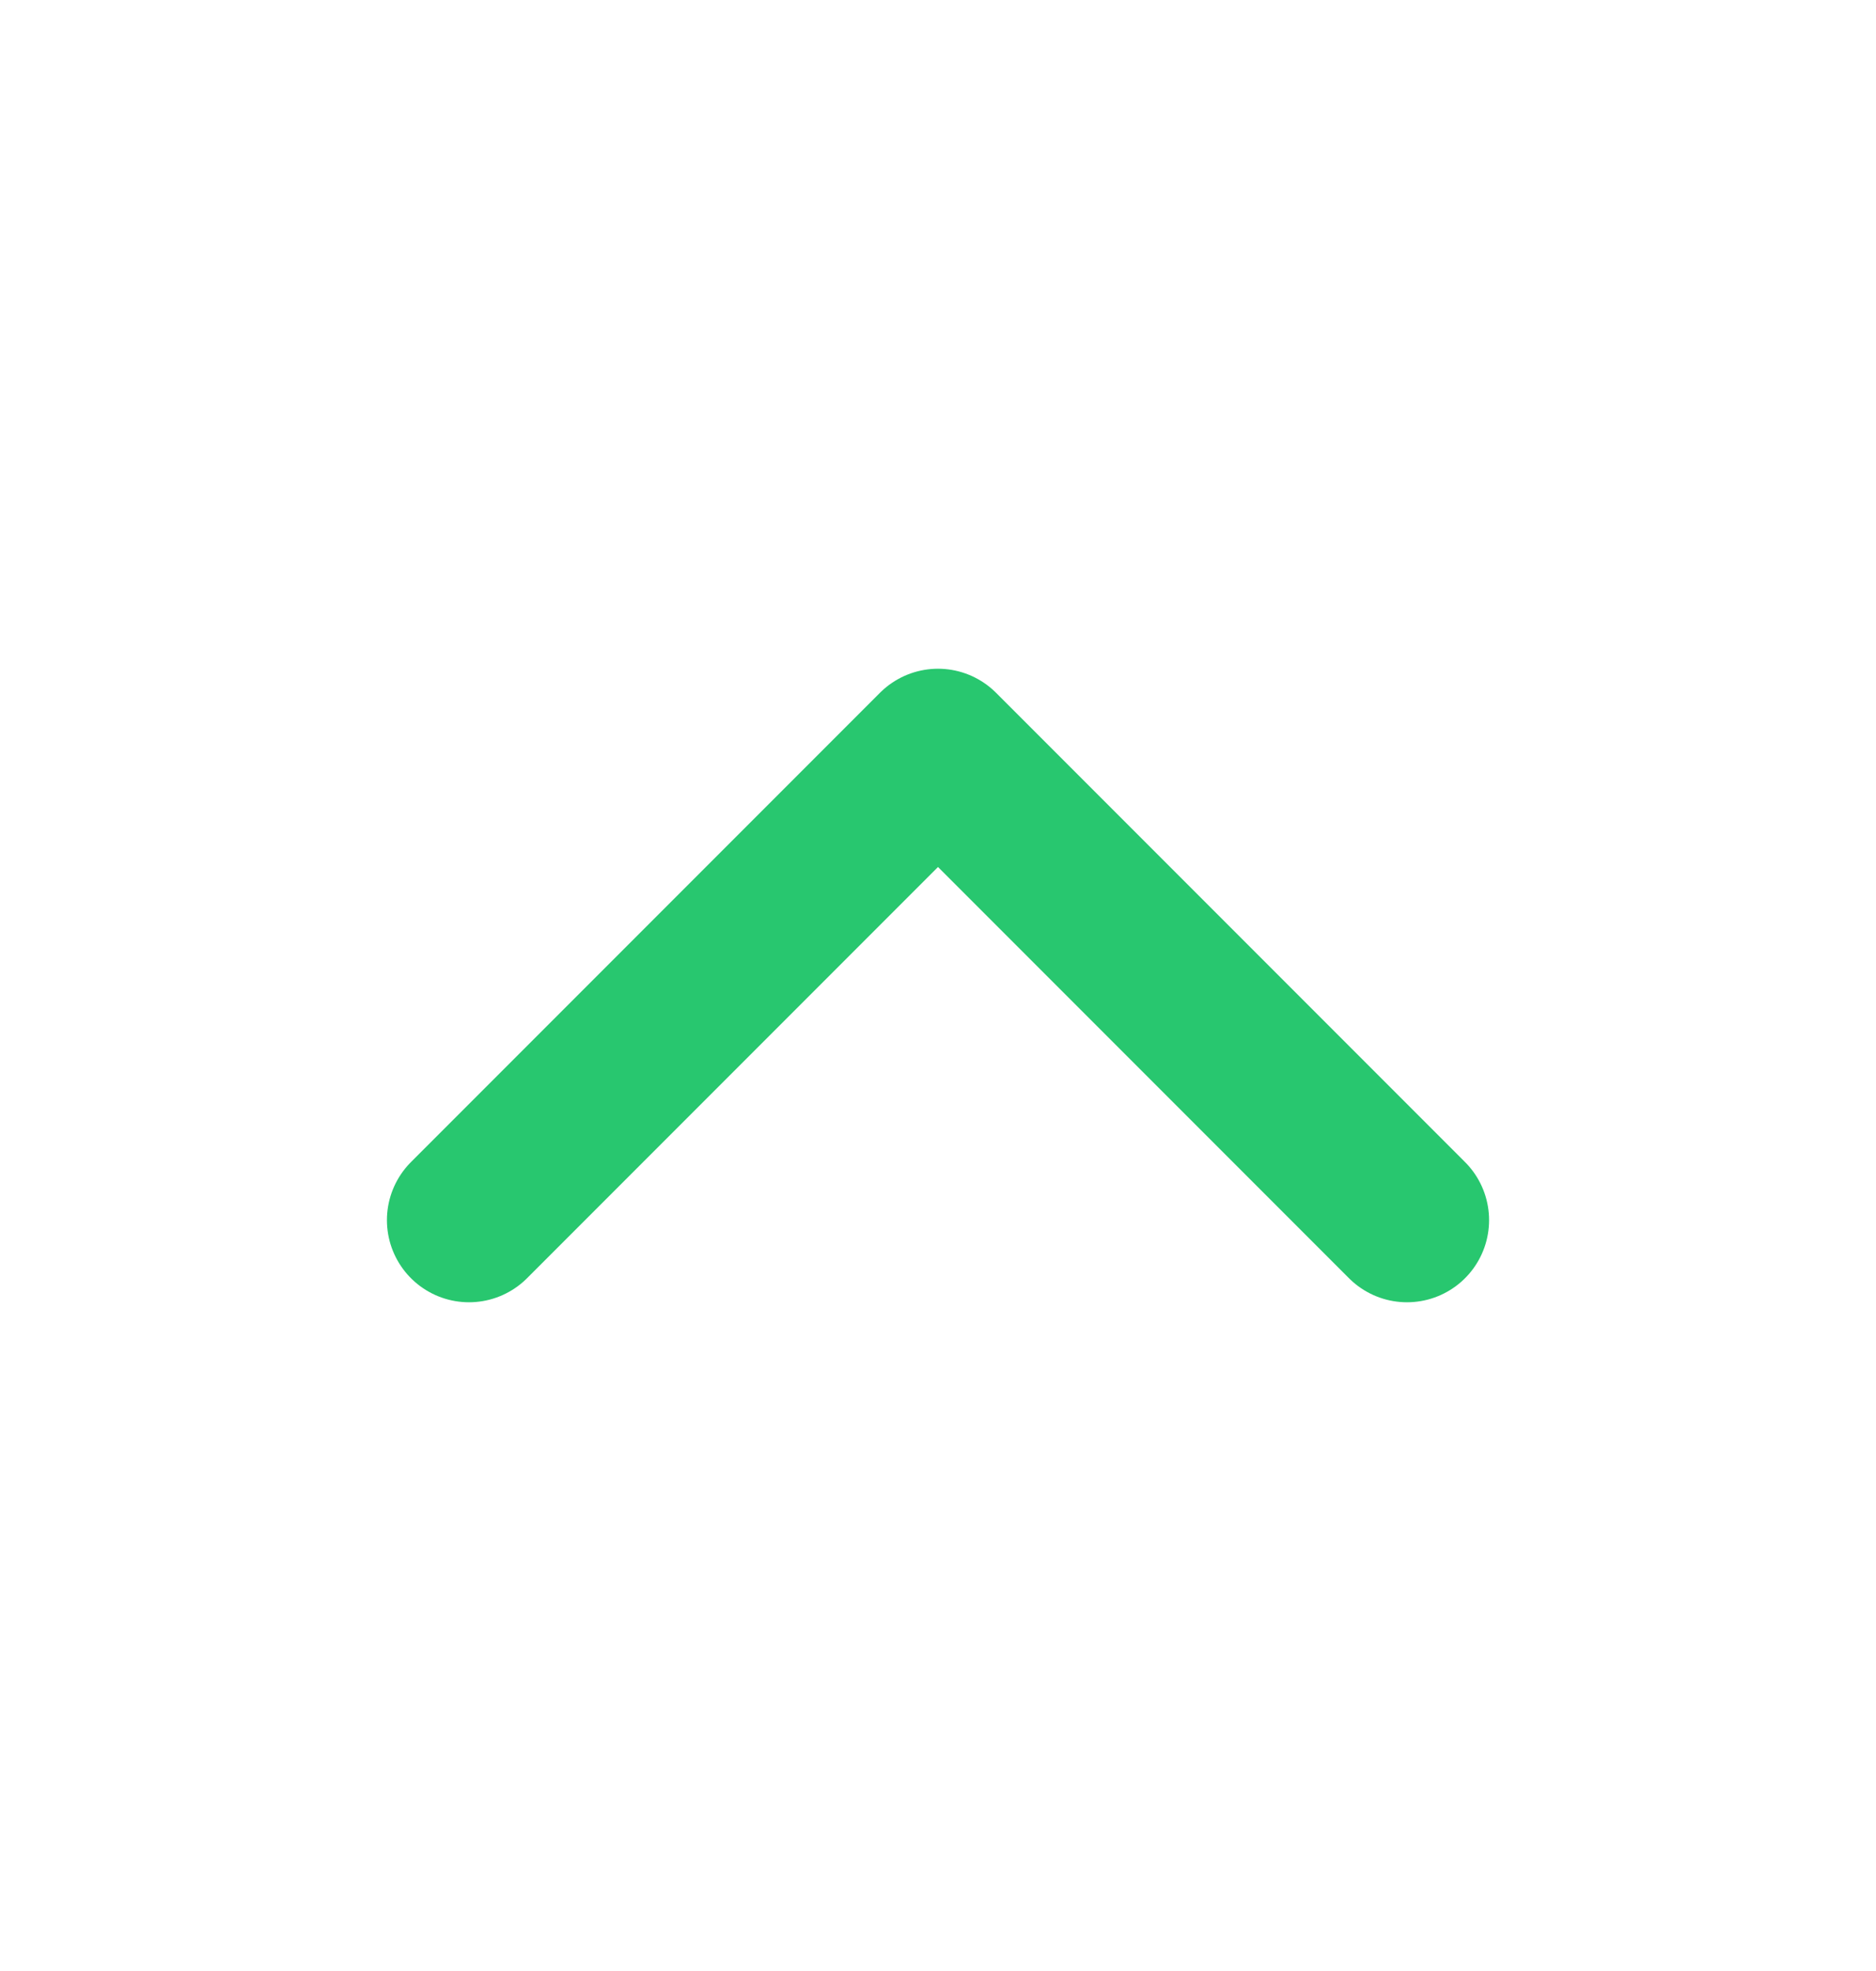 <svg width="20" height="21" viewBox="0 0 20 21" fill="none" xmlns="http://www.w3.org/2000/svg">
<path d="M5 13L10 8L15 13" stroke="#28C76F" stroke-width="1.75" stroke-linecap="round" stroke-linejoin="round"/>
</svg>
